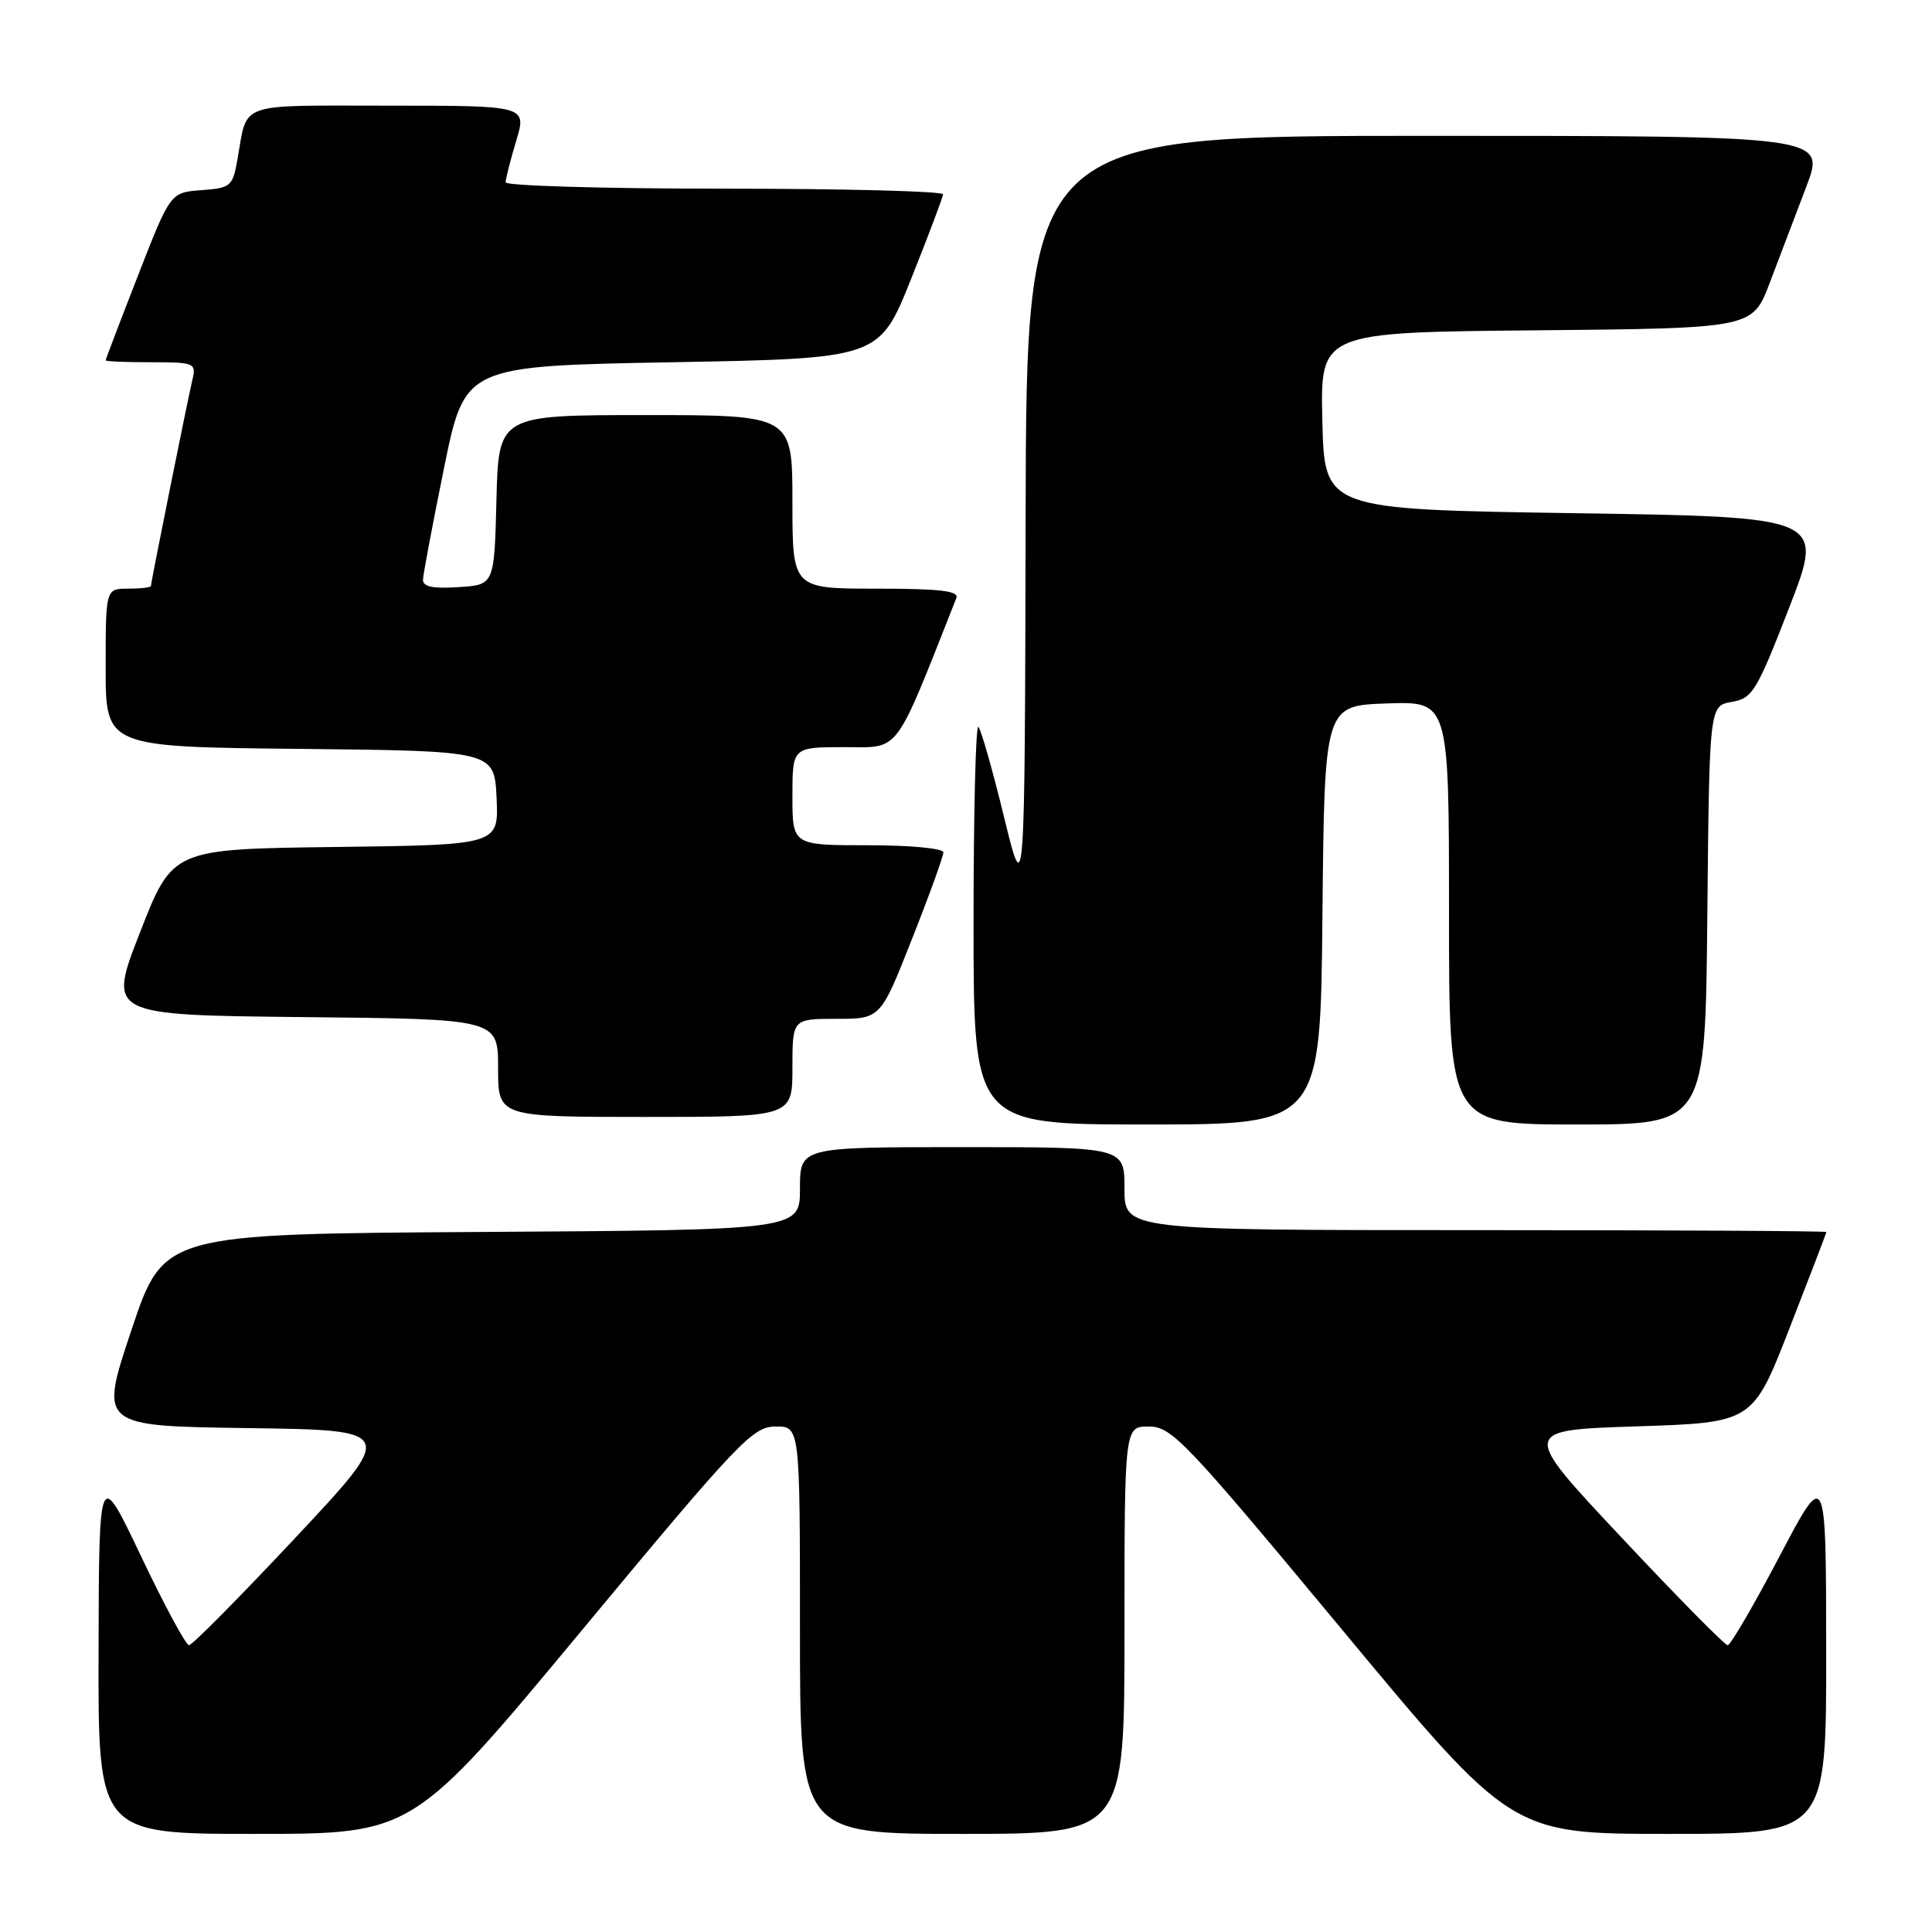<?xml version="1.0" encoding="UTF-8" standalone="no"?>
<!DOCTYPE svg PUBLIC "-//W3C//DTD SVG 1.1//EN" "http://www.w3.org/Graphics/SVG/1.1/DTD/svg11.dtd" >
<svg xmlns="http://www.w3.org/2000/svg" xmlns:xlink="http://www.w3.org/1999/xlink" version="1.1" viewBox="0 0 256 256">
 <g >
 <path fill="currentColor"
d=" M 77.10 216.02 C 97.94 190.92 99.73 189.05 102.75 189.02 C 106.00 189.00 106.00 189.00 106.00 216.00 C 106.00 243.00 106.00 243.00 127.50 243.00 C 149.00 243.00 149.00 243.00 149.00 216.00 C 149.00 189.00 149.00 189.00 152.25 189.02 C 155.27 189.05 157.06 190.92 177.90 216.02 C 200.30 243.00 200.30 243.00 221.15 243.00 C 242.00 243.00 242.00 243.00 241.98 218.75 C 241.96 194.50 241.96 194.50 235.78 206.25 C 232.38 212.71 229.30 218.00 228.93 218.00 C 228.55 218.00 222.23 211.59 214.88 203.75 C 201.50 189.50 201.50 189.50 216.88 189.00 C 232.25 188.50 232.25 188.50 237.12 176.00 C 239.80 169.12 242.00 163.39 242.00 163.25 C 242.00 163.11 221.07 163.00 195.50 163.00 C 149.00 163.00 149.00 163.00 149.00 157.50 C 149.00 152.00 149.00 152.00 127.50 152.00 C 106.00 152.00 106.00 152.00 106.00 157.49 C 106.00 162.98 106.00 162.98 63.84 163.24 C 21.68 163.50 21.68 163.50 17.42 176.23 C 13.16 188.96 13.16 188.96 32.83 189.23 C 52.50 189.50 52.50 189.50 39.15 203.75 C 31.80 211.59 25.46 218.00 25.05 218.00 C 24.63 218.00 21.78 212.71 18.71 206.25 C 13.12 194.50 13.12 194.50 13.06 218.75 C 13.00 243.00 13.00 243.00 33.85 243.00 C 54.70 243.00 54.70 243.00 77.10 216.02 Z  M 175.23 121.25 C 175.50 93.50 175.50 93.50 183.75 93.21 C 192.00 92.92 192.00 92.92 192.00 120.96 C 192.00 149.00 192.00 149.00 208.98 149.00 C 225.97 149.00 225.97 149.00 226.23 121.26 C 226.50 93.52 226.50 93.52 229.46 93.01 C 232.22 92.53 232.76 91.64 237.08 80.50 C 241.74 68.50 241.74 68.50 208.62 68.00 C 175.50 67.50 175.50 67.50 175.22 55.77 C 174.94 44.03 174.94 44.03 203.57 43.77 C 232.21 43.50 232.21 43.50 234.49 37.50 C 235.75 34.20 237.93 28.46 239.34 24.75 C 241.91 18.00 241.91 18.00 188.96 18.00 C 136.00 18.00 136.00 18.00 135.90 68.75 C 135.79 119.50 135.79 119.50 133.03 108.22 C 131.52 102.02 129.99 96.66 129.64 96.31 C 129.29 95.95 129.00 107.67 129.00 122.33 C 129.00 149.00 129.00 149.00 151.98 149.00 C 174.97 149.00 174.97 149.00 175.23 121.25 Z  M 105.00 141.50 C 105.00 135.00 105.00 135.00 110.83 135.00 C 116.67 135.00 116.67 135.00 120.83 124.45 C 123.13 118.65 125.00 113.47 125.00 112.95 C 125.00 112.41 120.65 112.00 115.00 112.00 C 105.00 112.00 105.00 112.00 105.00 105.50 C 105.00 99.00 105.00 99.00 111.90 99.00 C 119.37 99.00 118.39 100.31 126.72 79.25 C 127.10 78.30 124.59 78.00 116.11 78.00 C 105.00 78.00 105.00 78.00 105.00 66.50 C 105.00 55.00 105.00 55.00 85.53 55.00 C 66.07 55.00 66.07 55.00 65.78 66.25 C 65.50 77.50 65.50 77.50 60.75 77.80 C 57.34 78.02 56.01 77.74 56.05 76.80 C 56.07 76.09 57.33 69.42 58.84 62.00 C 61.59 48.50 61.59 48.50 89.04 48.00 C 116.50 47.50 116.50 47.50 120.71 37.00 C 123.02 31.22 124.93 26.16 124.96 25.75 C 124.98 25.34 111.95 25.00 96.00 25.00 C 80.05 25.00 67.00 24.62 67.00 24.16 C 67.00 23.70 67.63 21.22 68.40 18.66 C 69.80 14.00 69.80 14.00 51.47 14.00 C 31.13 14.00 32.84 13.39 31.45 21.20 C 30.83 24.69 30.57 24.91 26.69 25.20 C 22.58 25.50 22.58 25.50 18.29 36.50 C 15.93 42.55 14.00 47.61 14.00 47.75 C 14.00 47.89 16.71 48.00 20.02 48.00 C 25.75 48.00 26.01 48.11 25.51 50.25 C 24.84 53.09 20.00 77.15 20.00 77.64 C 20.00 77.84 18.65 78.00 17.00 78.00 C 14.00 78.00 14.00 78.00 14.00 88.48 C 14.00 98.97 14.00 98.97 39.75 99.23 C 65.50 99.50 65.50 99.50 65.80 105.73 C 66.09 111.96 66.09 111.96 44.48 112.23 C 22.87 112.50 22.87 112.50 18.57 123.50 C 14.27 134.50 14.27 134.50 40.13 134.77 C 66.00 135.03 66.00 135.03 66.00 141.52 C 66.00 148.00 66.00 148.00 85.50 148.00 C 105.00 148.00 105.00 148.00 105.00 141.50 Z "/>
</g>
</svg>